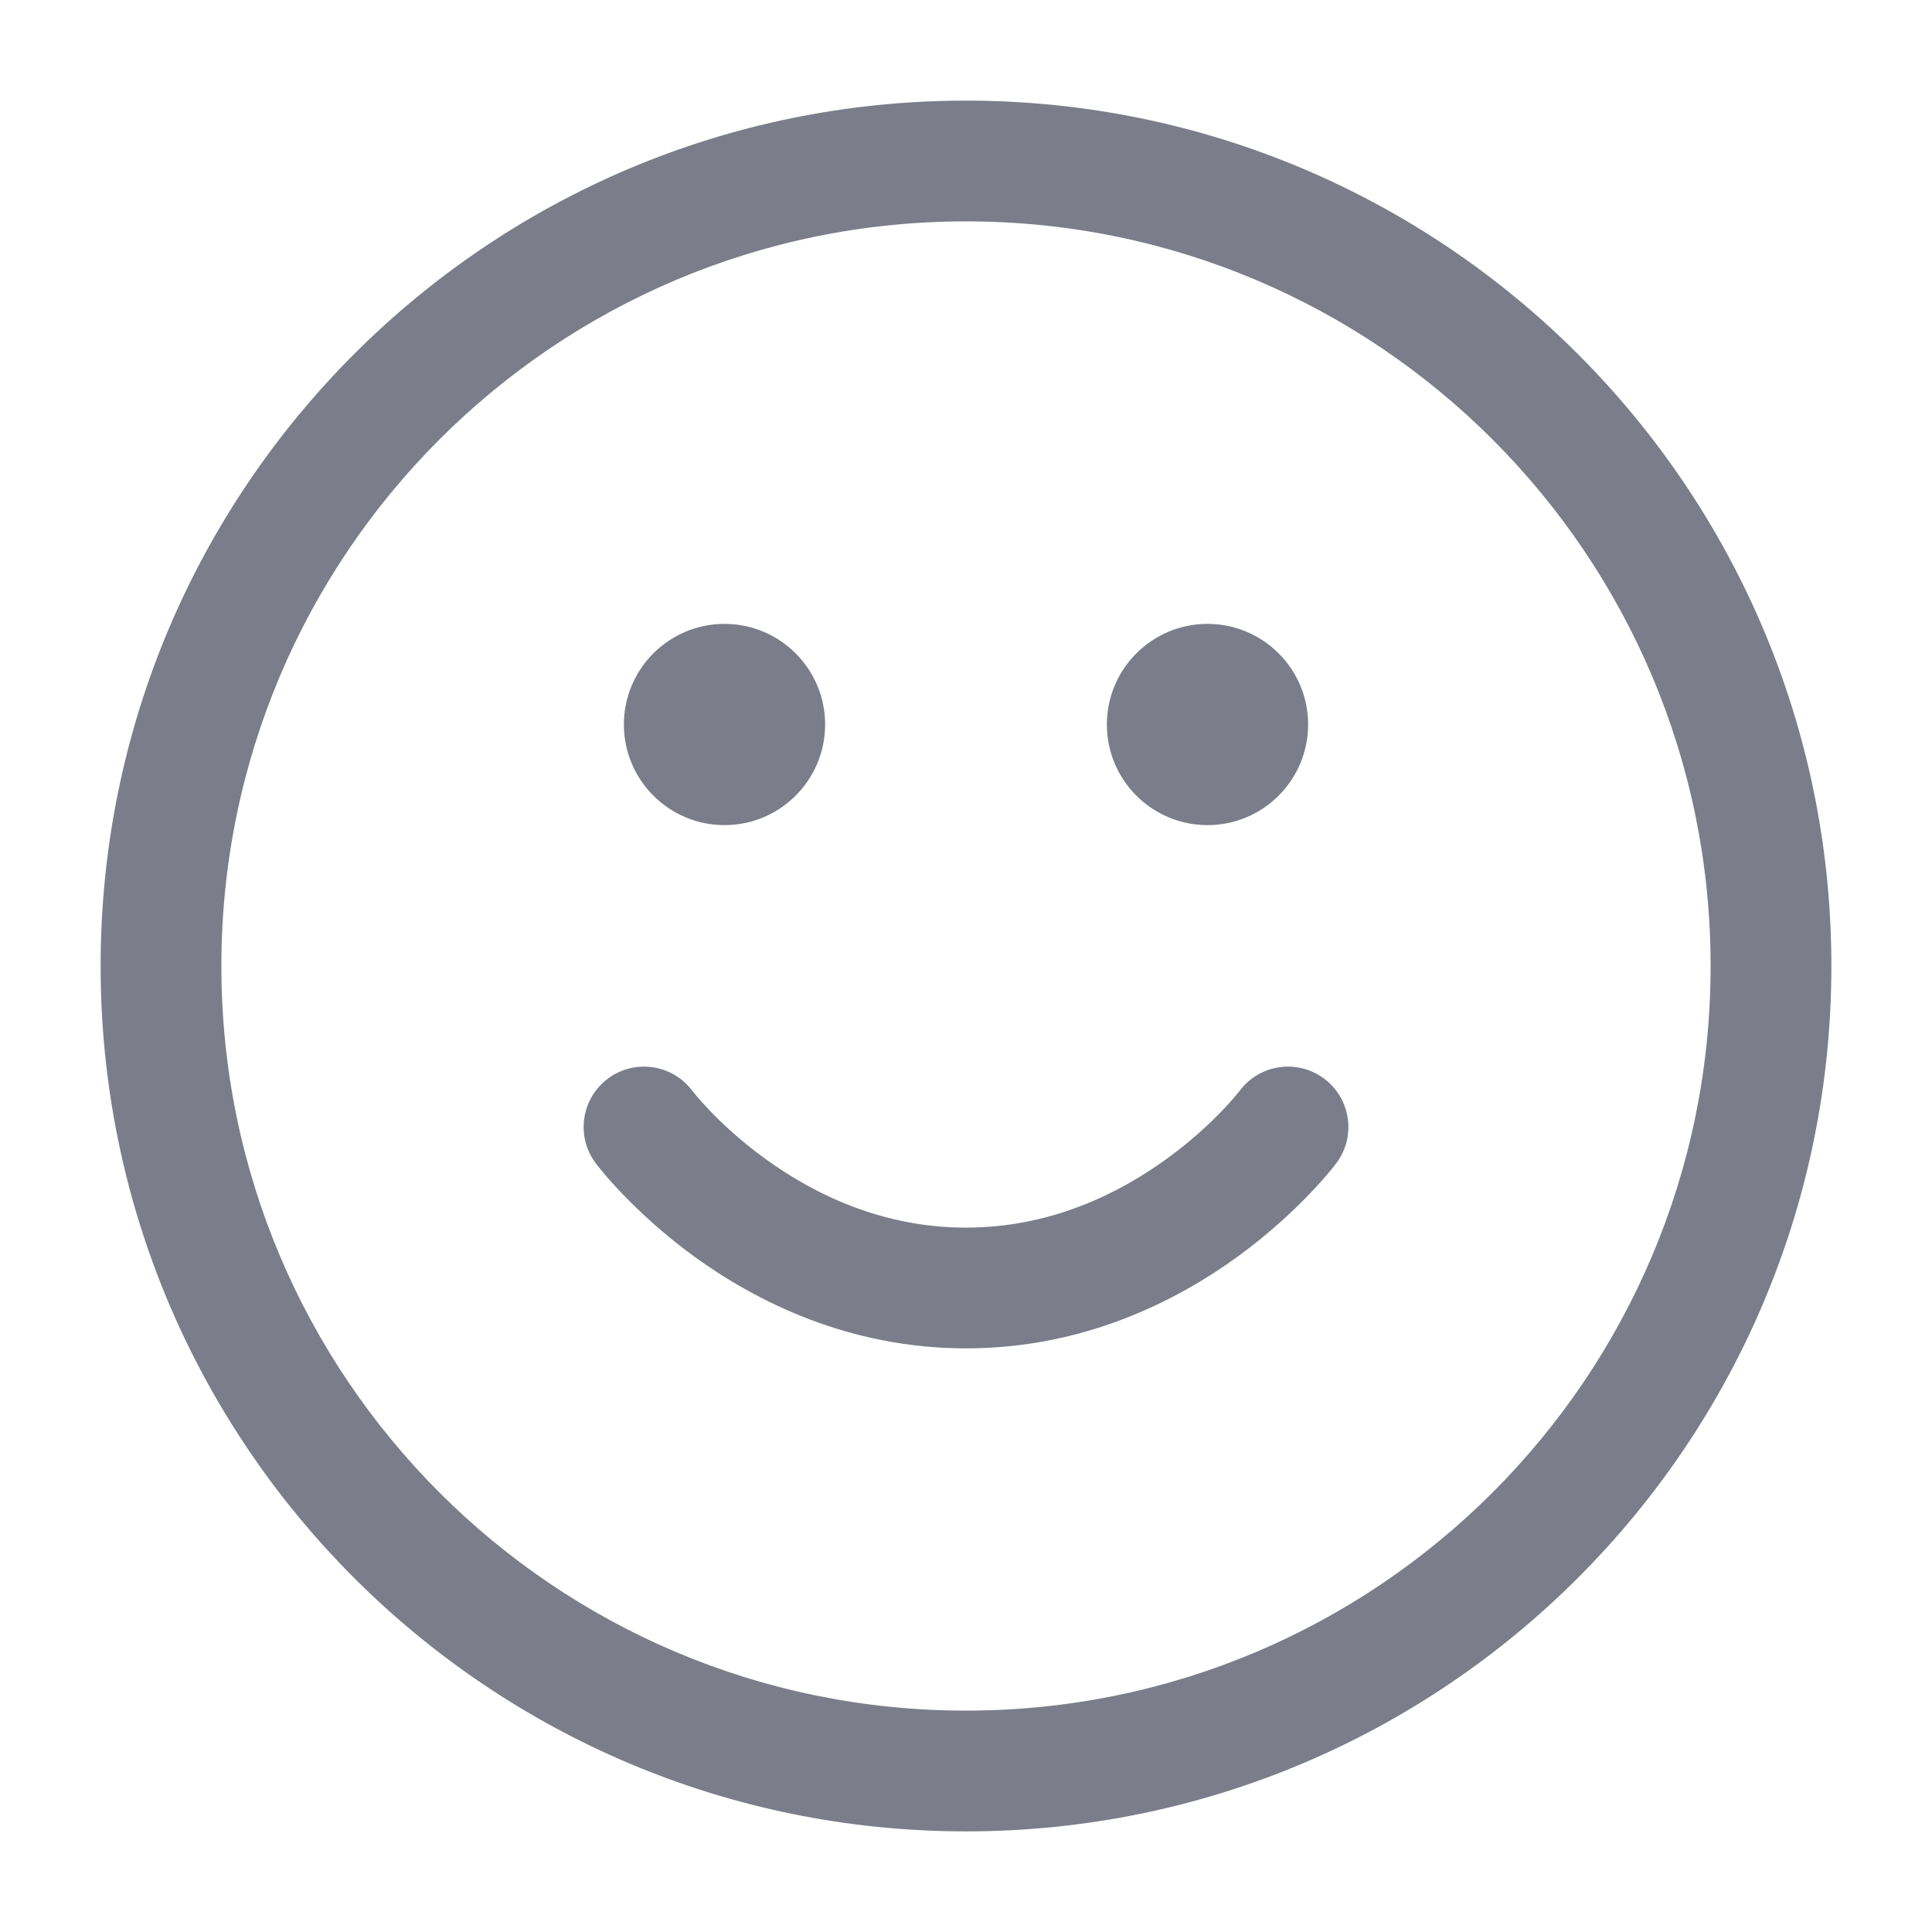 <svg width="24" height="24" viewBox="0 0 24 24" fill="none" xmlns="http://www.w3.org/2000/svg">
<path d="M9 7.75C8.31 7.75 7.75 8.31 7.75 9C7.75 9.69 8.31 10.25 9 10.25C9.69 10.25 10.25 9.69 10.25 9C10.25 8.31 9.69 7.75 9 7.75Z" fill="#7B7D8A"/>
<path d="M15 7.75C14.31 7.75 13.75 8.31 13.75 9C13.75 9.69 14.31 10.25 15 10.25C15.69 10.25 16.25 9.69 16.25 9C16.25 8.31 15.69 7.75 15 7.75Z" fill="#7B7D8A"/>
<path d="M7.4 14.45L7.402 14.452L7.404 14.455L7.41 14.463L7.429 14.488C7.445 14.508 7.467 14.535 7.495 14.568C7.55 14.634 7.63 14.725 7.732 14.831C7.936 15.044 8.235 15.325 8.621 15.607C9.391 16.166 10.542 16.749 11.998 16.75L12 16.75C13.457 16.75 14.608 16.167 15.379 15.607C15.765 15.325 16.064 15.044 16.268 14.831C16.37 14.725 16.45 14.634 16.505 14.568C16.533 14.535 16.555 14.508 16.571 14.488L16.59 14.463L16.596 14.455L16.598 14.452L16.6 14.45C16.849 14.119 16.781 13.649 16.45 13.4C16.119 13.152 15.649 13.218 15.401 13.549L15.402 13.548L15.395 13.557C15.387 13.566 15.374 13.582 15.356 13.604C15.32 13.647 15.262 13.713 15.185 13.794C15.03 13.956 14.797 14.175 14.496 14.393C13.892 14.833 13.045 15.249 12.002 15.25L12 15.25C10.957 15.25 10.108 14.833 9.504 14.393C9.203 14.175 8.97 13.956 8.815 13.794C8.738 13.713 8.68 13.647 8.644 13.604C8.626 13.582 8.613 13.566 8.606 13.557L8.599 13.549C8.35 13.218 7.881 13.152 7.55 13.4C7.219 13.649 7.152 14.119 7.4 14.45Z" fill="#7B7D8A"/>
<path fill-rule="evenodd" clip-rule="evenodd" d="M12 1.25C6.063 1.25 1.25 6.063 1.25 12C1.25 17.937 6.063 22.75 12 22.75C17.937 22.75 22.75 17.937 22.75 12C22.75 6.063 17.937 1.25 12 1.25ZM2.75 12C2.75 6.891 6.891 2.75 12 2.75C17.109 2.75 21.25 6.891 21.25 12C21.25 17.109 17.109 21.25 12 21.25C6.891 21.25 2.75 17.109 2.75 12Z" fill="#7B7D8A"/>
</svg>
